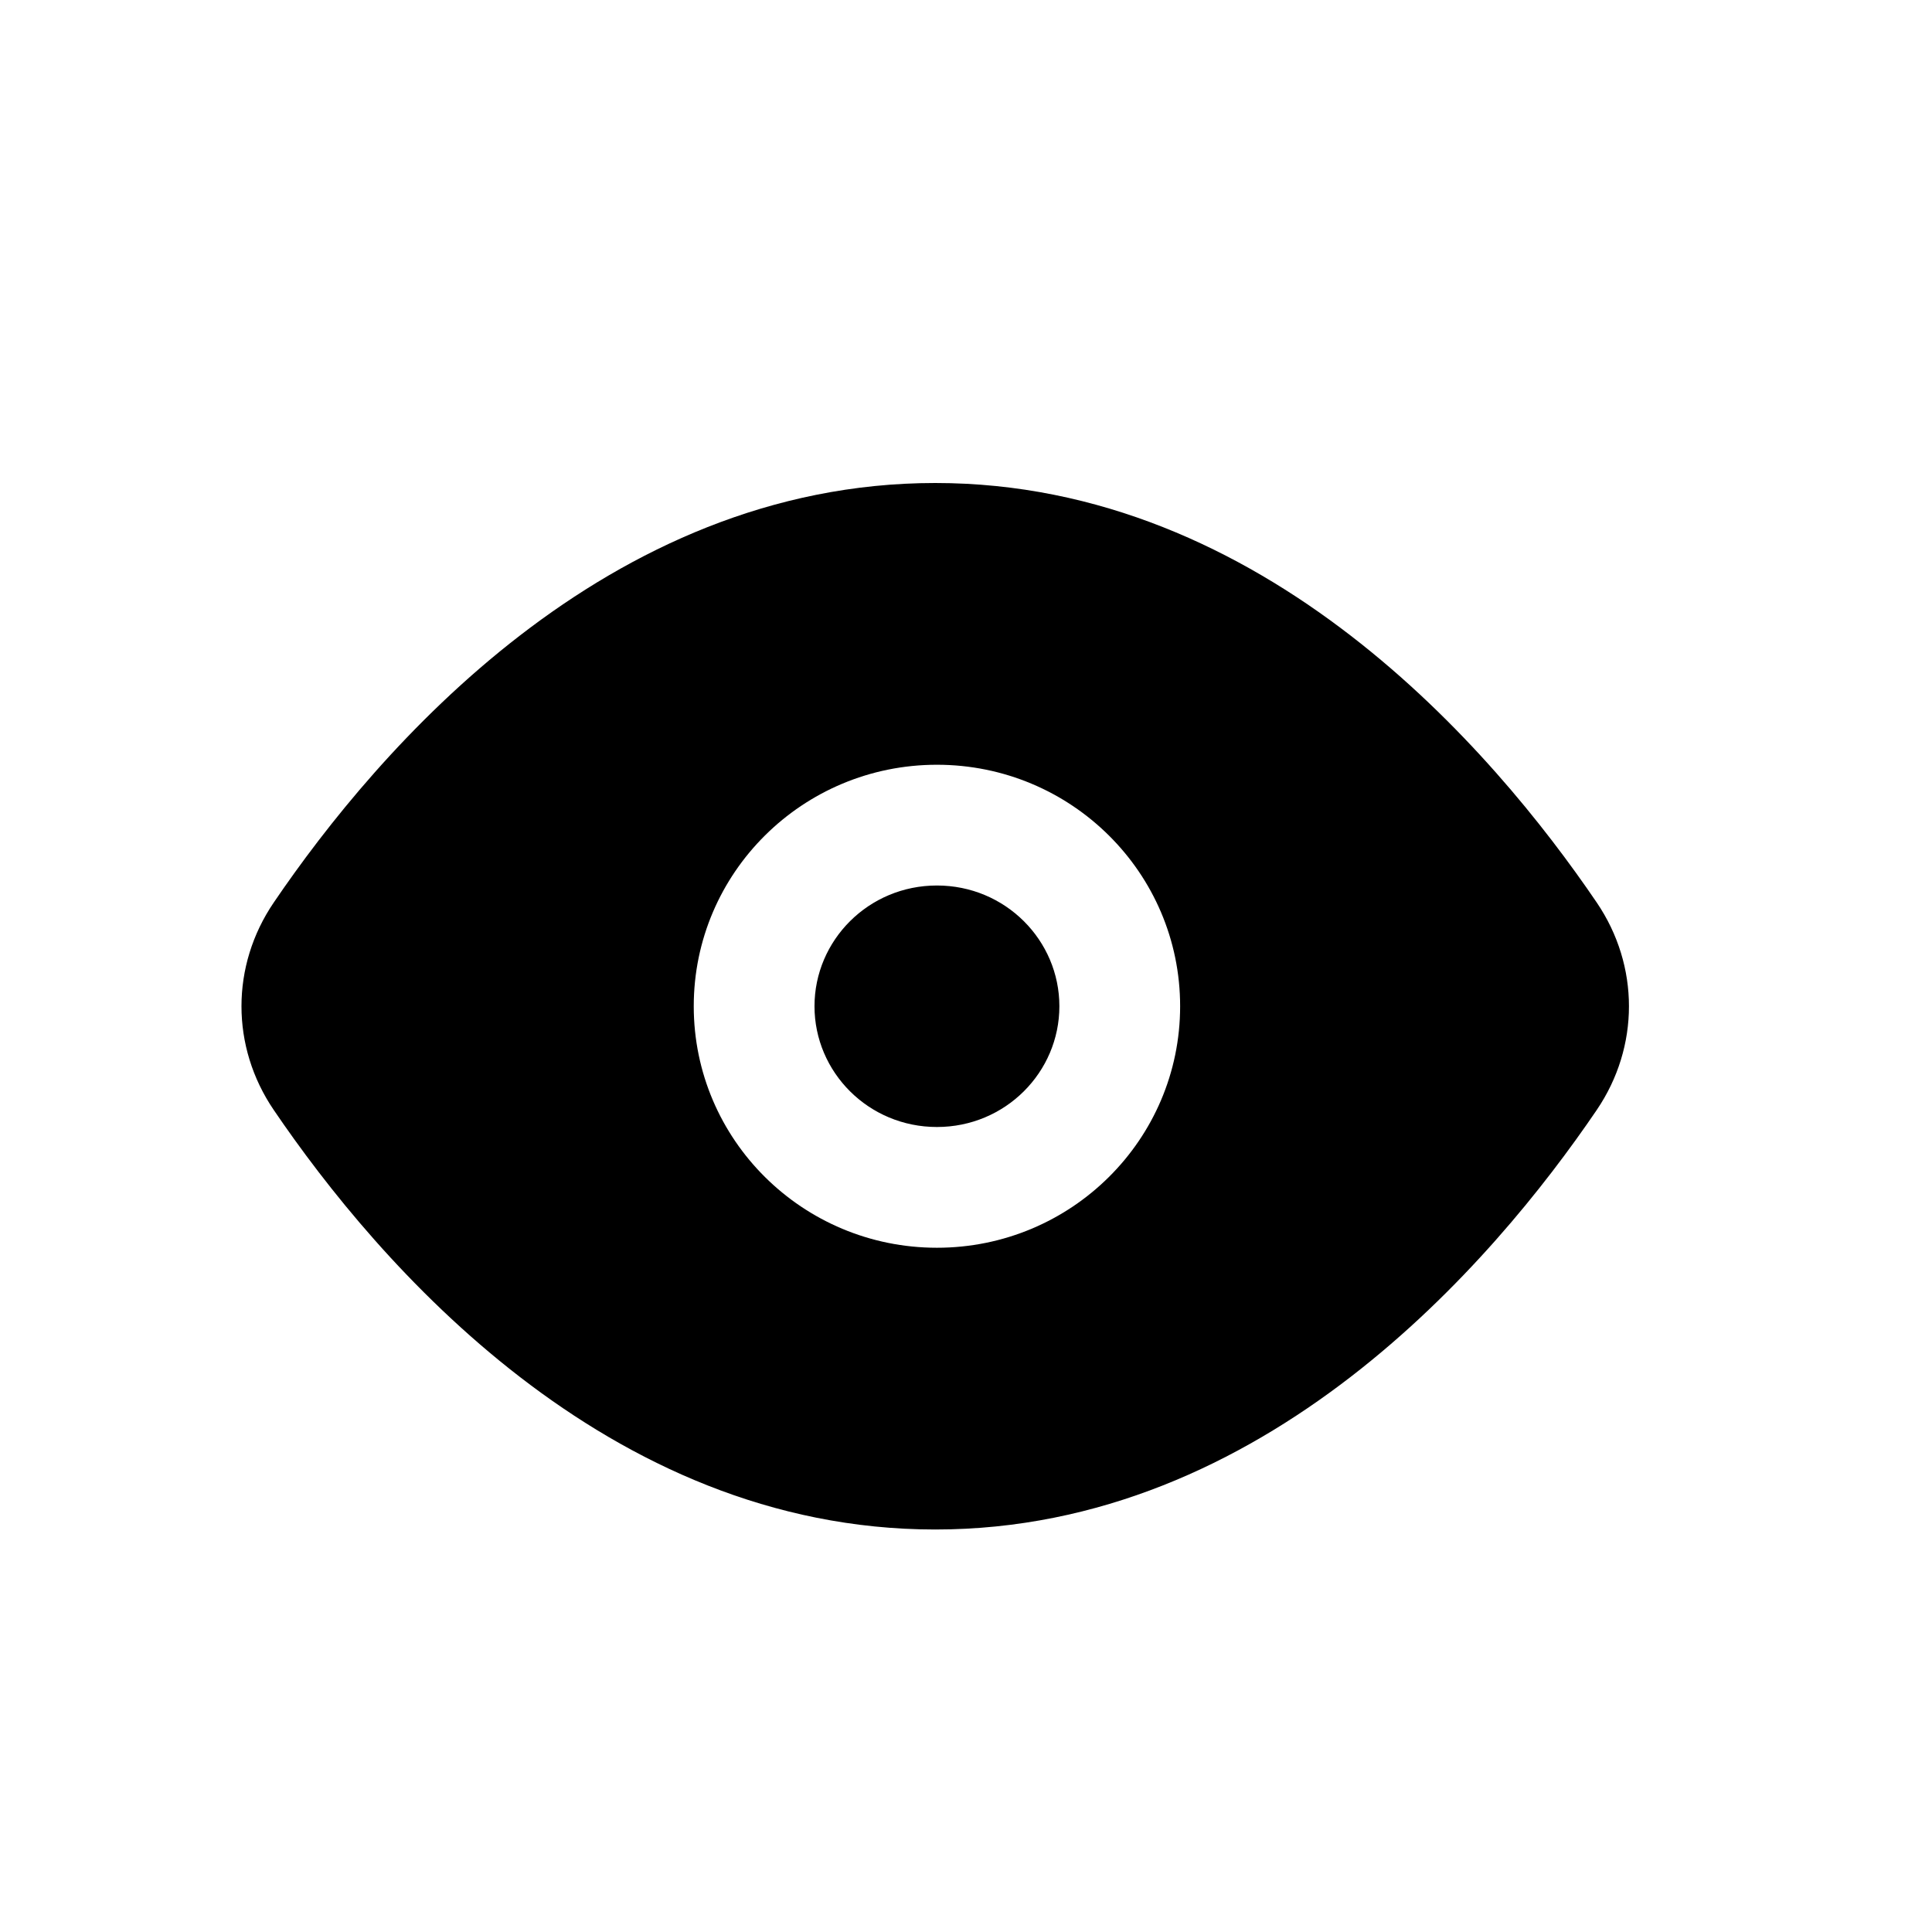 <svg width="24" height="24" viewBox="0 0 24 24" fill="none" xmlns="http://www.w3.org/2000/svg">
<path d="M3.401 11.211C2.866 11.997 2.866 13.003 3.401 13.789C4.689 15.684 7.527 19 11.618 19C15.708 19 18.547 15.684 19.835 13.789C20.369 13.003 20.369 11.997 19.835 11.211C18.547 9.316 15.708 6 11.618 6C7.527 6 4.689 9.316 3.401 11.211ZM13.16 12.5C13.16 11.681 12.489 11 11.639 11C10.789 11 10.118 11.681 10.118 12.5C10.118 13.319 10.789 14 11.639 14C12.489 14 13.16 13.319 13.16 12.5ZM11.639 15.5C9.97 15.5 8.618 14.157 8.618 12.5C8.618 10.843 9.97 9.5 11.639 9.5C13.307 9.5 14.66 10.843 14.66 12.5C14.66 14.157 13.307 15.5 11.639 15.5Z" fill="black"/>
</svg>
